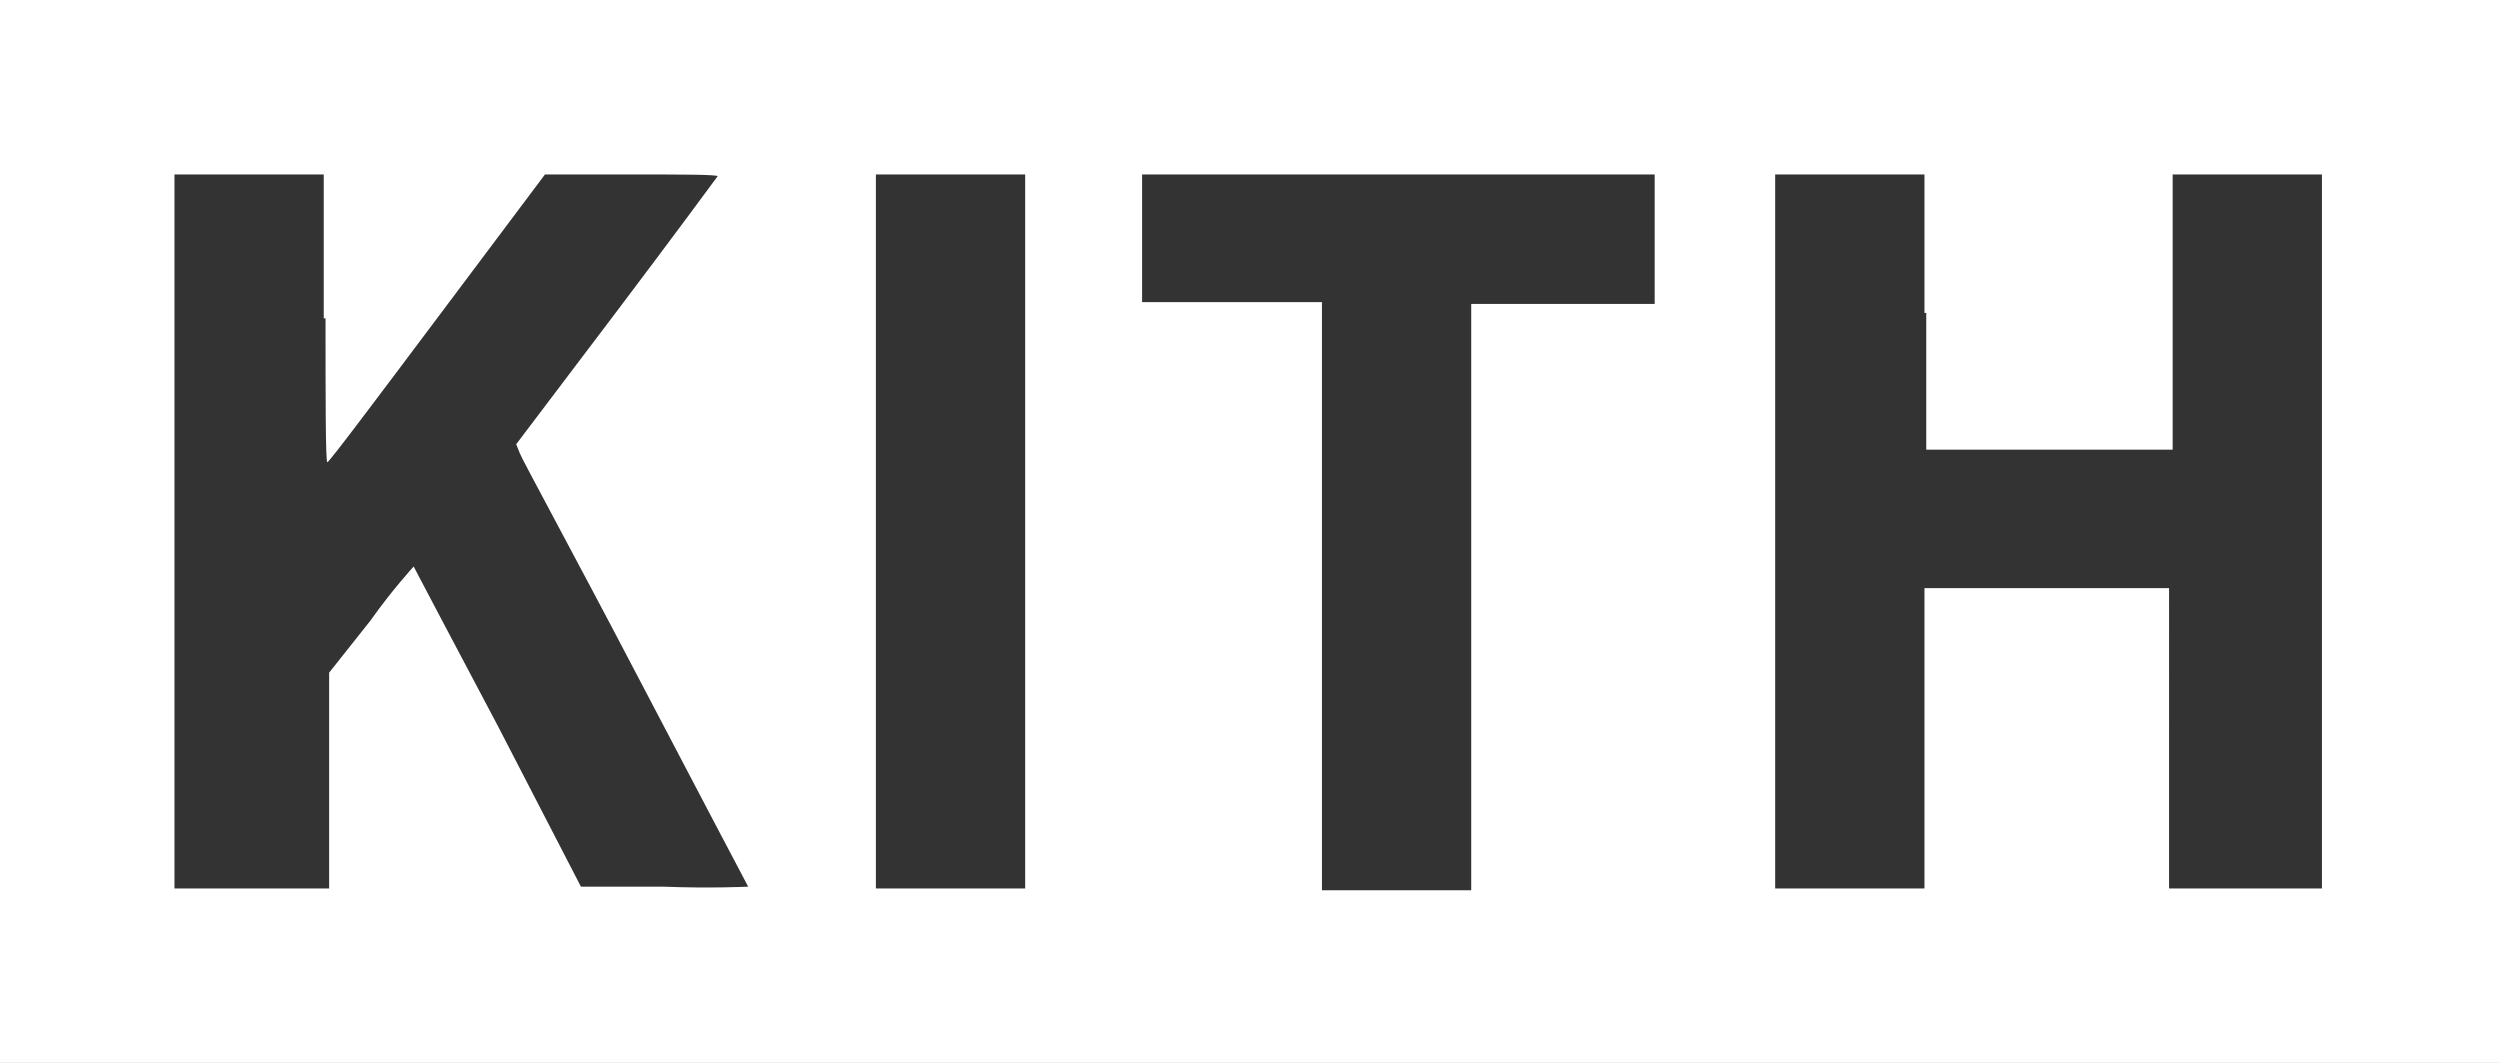 <?xml version="1.0" encoding="utf-8"?>
<!-- Generator: Adobe Illustrator 23.1.0, SVG Export Plug-In . SVG Version: 6.00 Build 0)  -->
<svg version="1.1" id="Layer_1" xmlns="http://www.w3.org/2000/svg" xmlns:xlink="http://www.w3.org/1999/xlink" x="0px" y="0px"
	 viewBox="0 0 139 59.1" style="enable-background:new 0 0 139 59.1;" xml:space="preserve">
<rect x="0" y="0" width="139" height="59.1" fill="#333333" stroke="none"/>
<style type="text/css">
	.st0{fill:#FFFFFF;}
</style>
<path class="st0" d="M0,29.6v29.6h139V0H0V29.6z M18.1,17.7c0,4.4,0,8,0.1,8c0.1,0,2.8-3.6,6.1-8l6-8h4.8c2.6,0,4.8,0,4.8,0.1
	c0,0-2.5,3.4-5.6,7.5l-5.6,7.4l0.2,0.5c0.1,0.3,3.1,5.8,6.5,12.3s6.2,11.8,6.2,11.8s-2.1,0.1-4.7,0l-4.6,0l-4.6-8.9
	c-2.6-4.9-4.7-8.9-4.7-8.9s-1.2,1.3-2.4,3l-2.3,2.9l0,6v6H9.7V9.7h8.3V17.7z M57,29.6v19.8h-8.3V9.7H57V29.6z M92,13.3v3.6H81.8
	v32.6h-8.3V16.8h-10V9.7H92V13.3z M107.1,17.4V25h13.7V9.7h8.3v39.7h-8.5V32.7h-13.6v16.7h-8.3V9.7h8.3V17.4z"/>
</svg>
